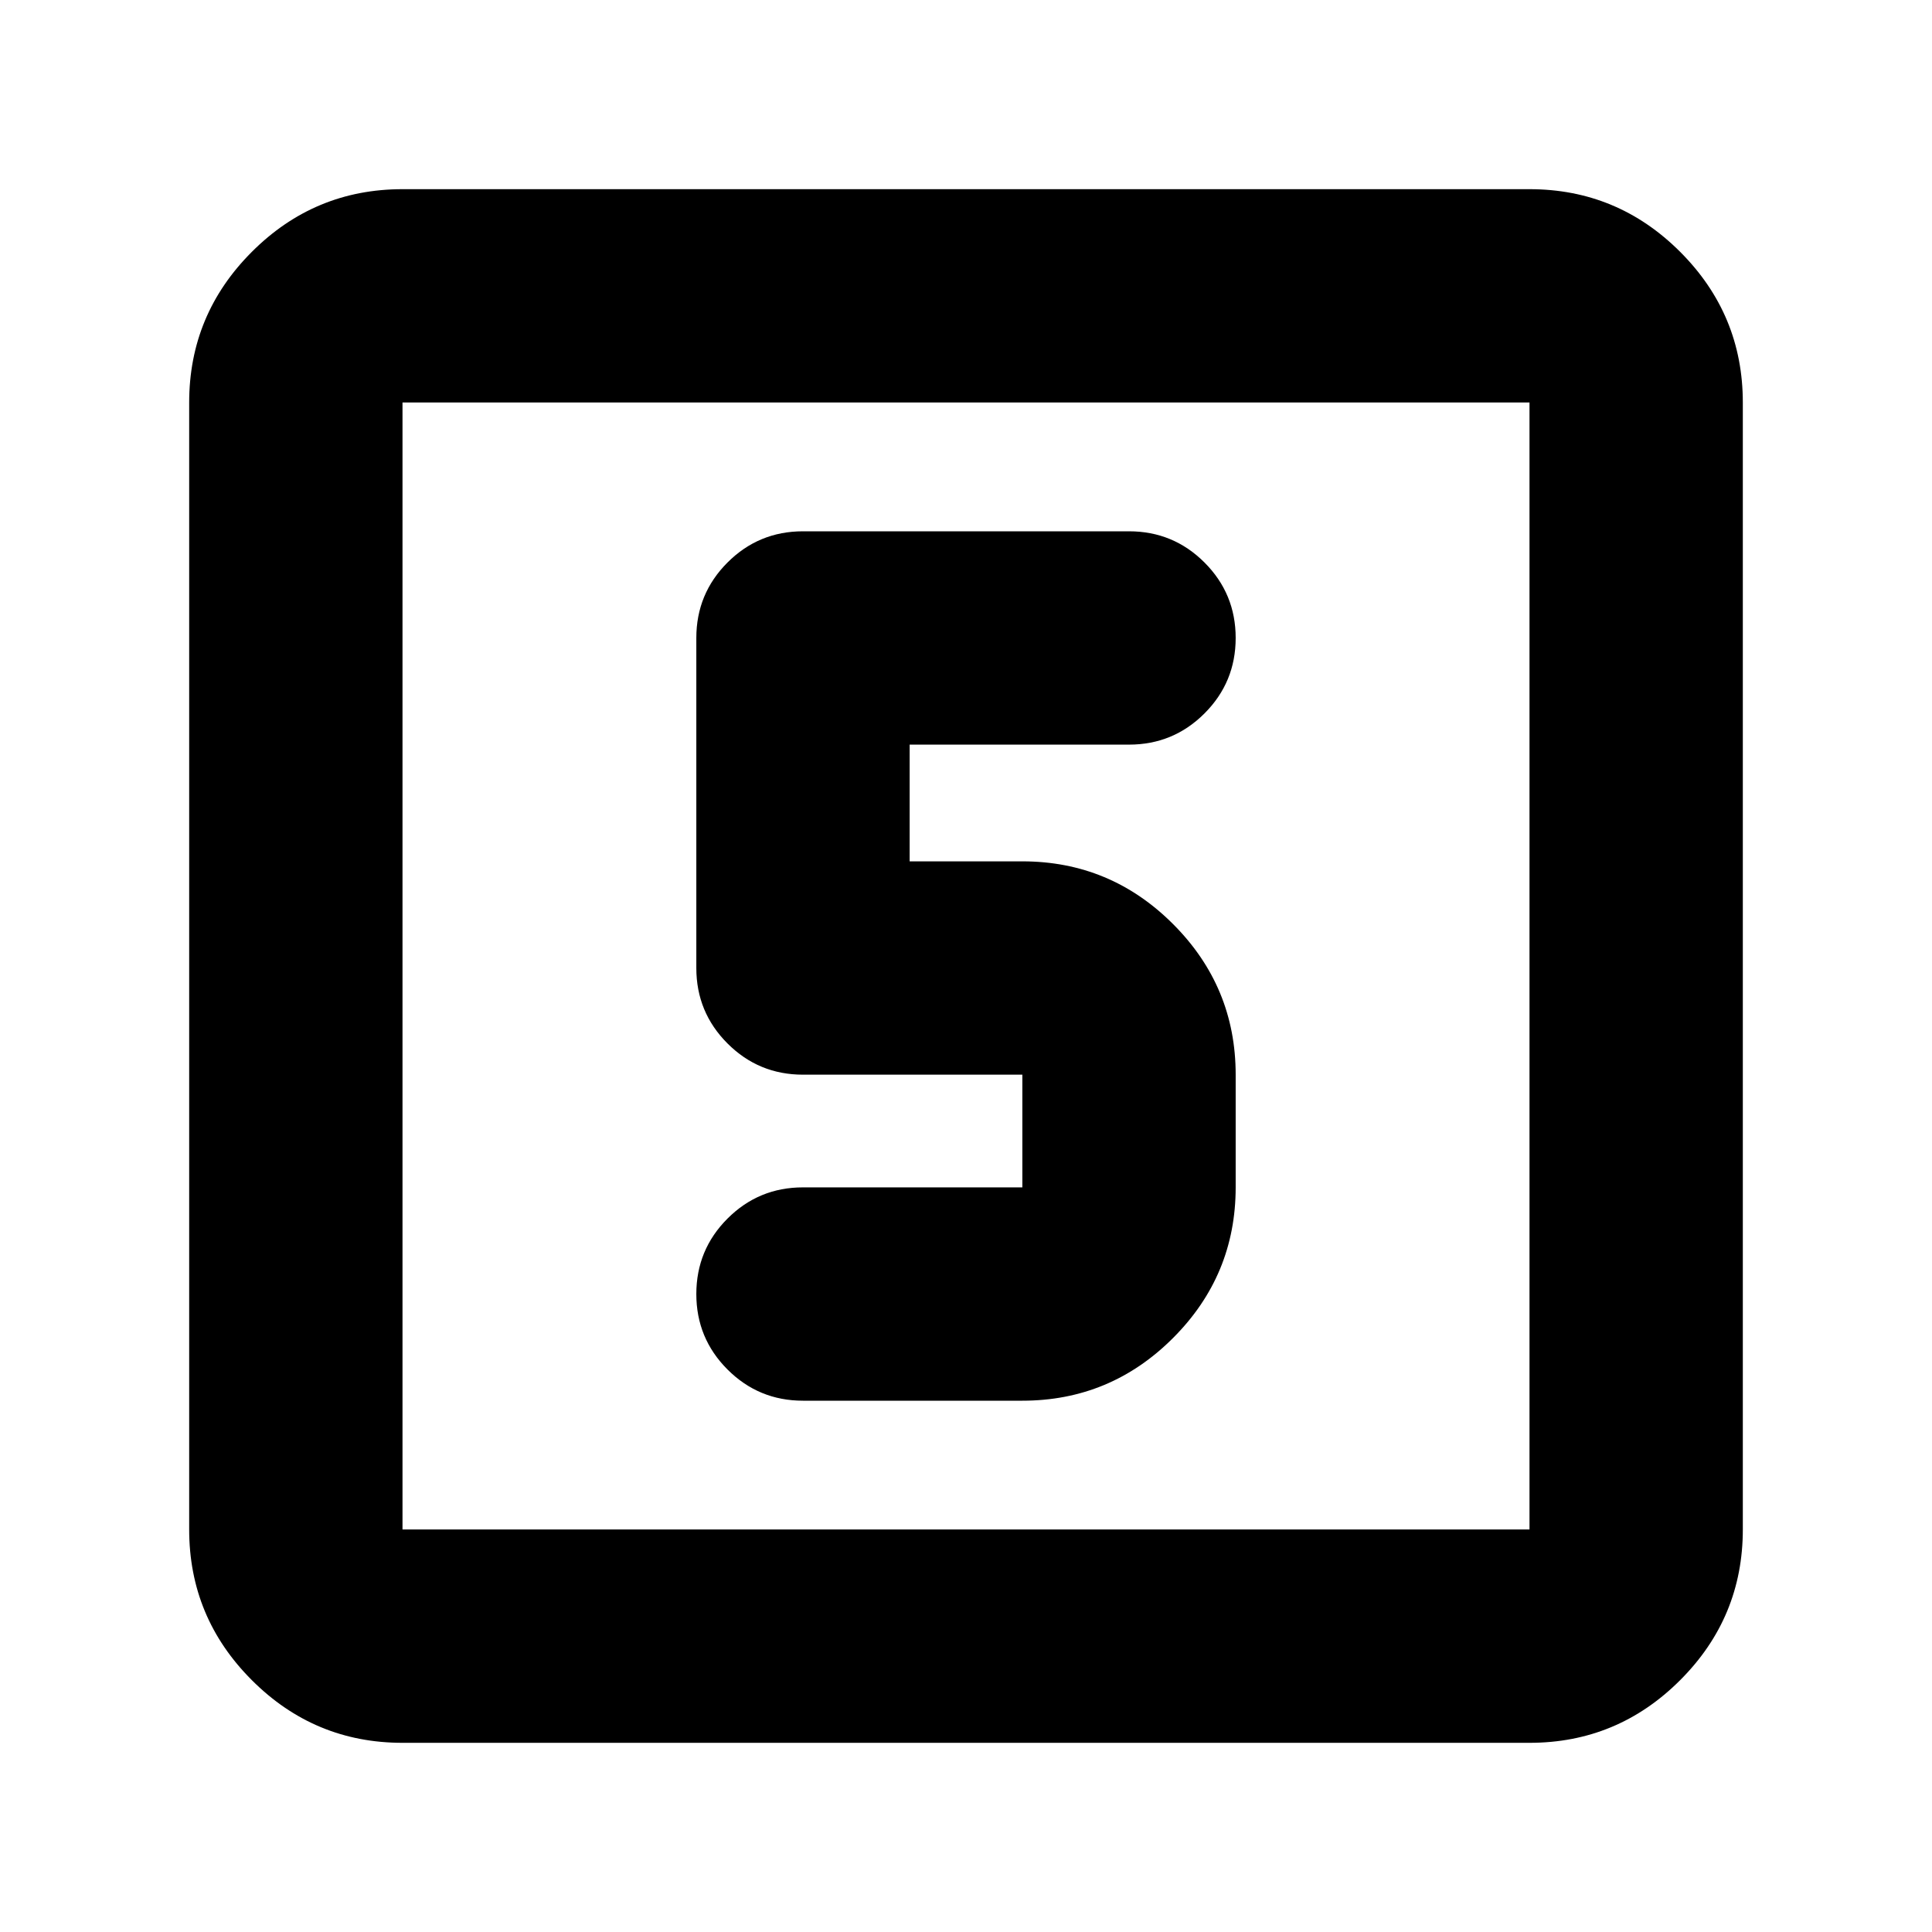 <svg xmlns="http://www.w3.org/2000/svg" height="24" viewBox="0 -960 960 960" width="24"><path d="M508-264q43.72 0 74.86-31.14Q614-326.27 614-370v-56q0-43.73-31.14-74.86Q551.72-532 508-532h-56v-58h109q22 0 37.5-15.5T614-643q0-22-15.5-37.5T561-696H399q-22 0-37.5 15.5T346-643v164q0 22 15.5 37.5T399-426h109v56H399q-22 0-37.5 15.5T346-317q0 22 15.5 37.5T399-264h109ZM200-94q-43.73 0-74.86-31.14Q94-156.27 94-200v-560q0-43.72 31.14-74.86Q156.27-866 200-866h560q43.72 0 74.86 31.14T866-760v560q0 43.73-31.14 74.86Q803.72-94 760-94H200Zm0-106h560v-560H200v560Zm0-560v560-560Z"/></svg>